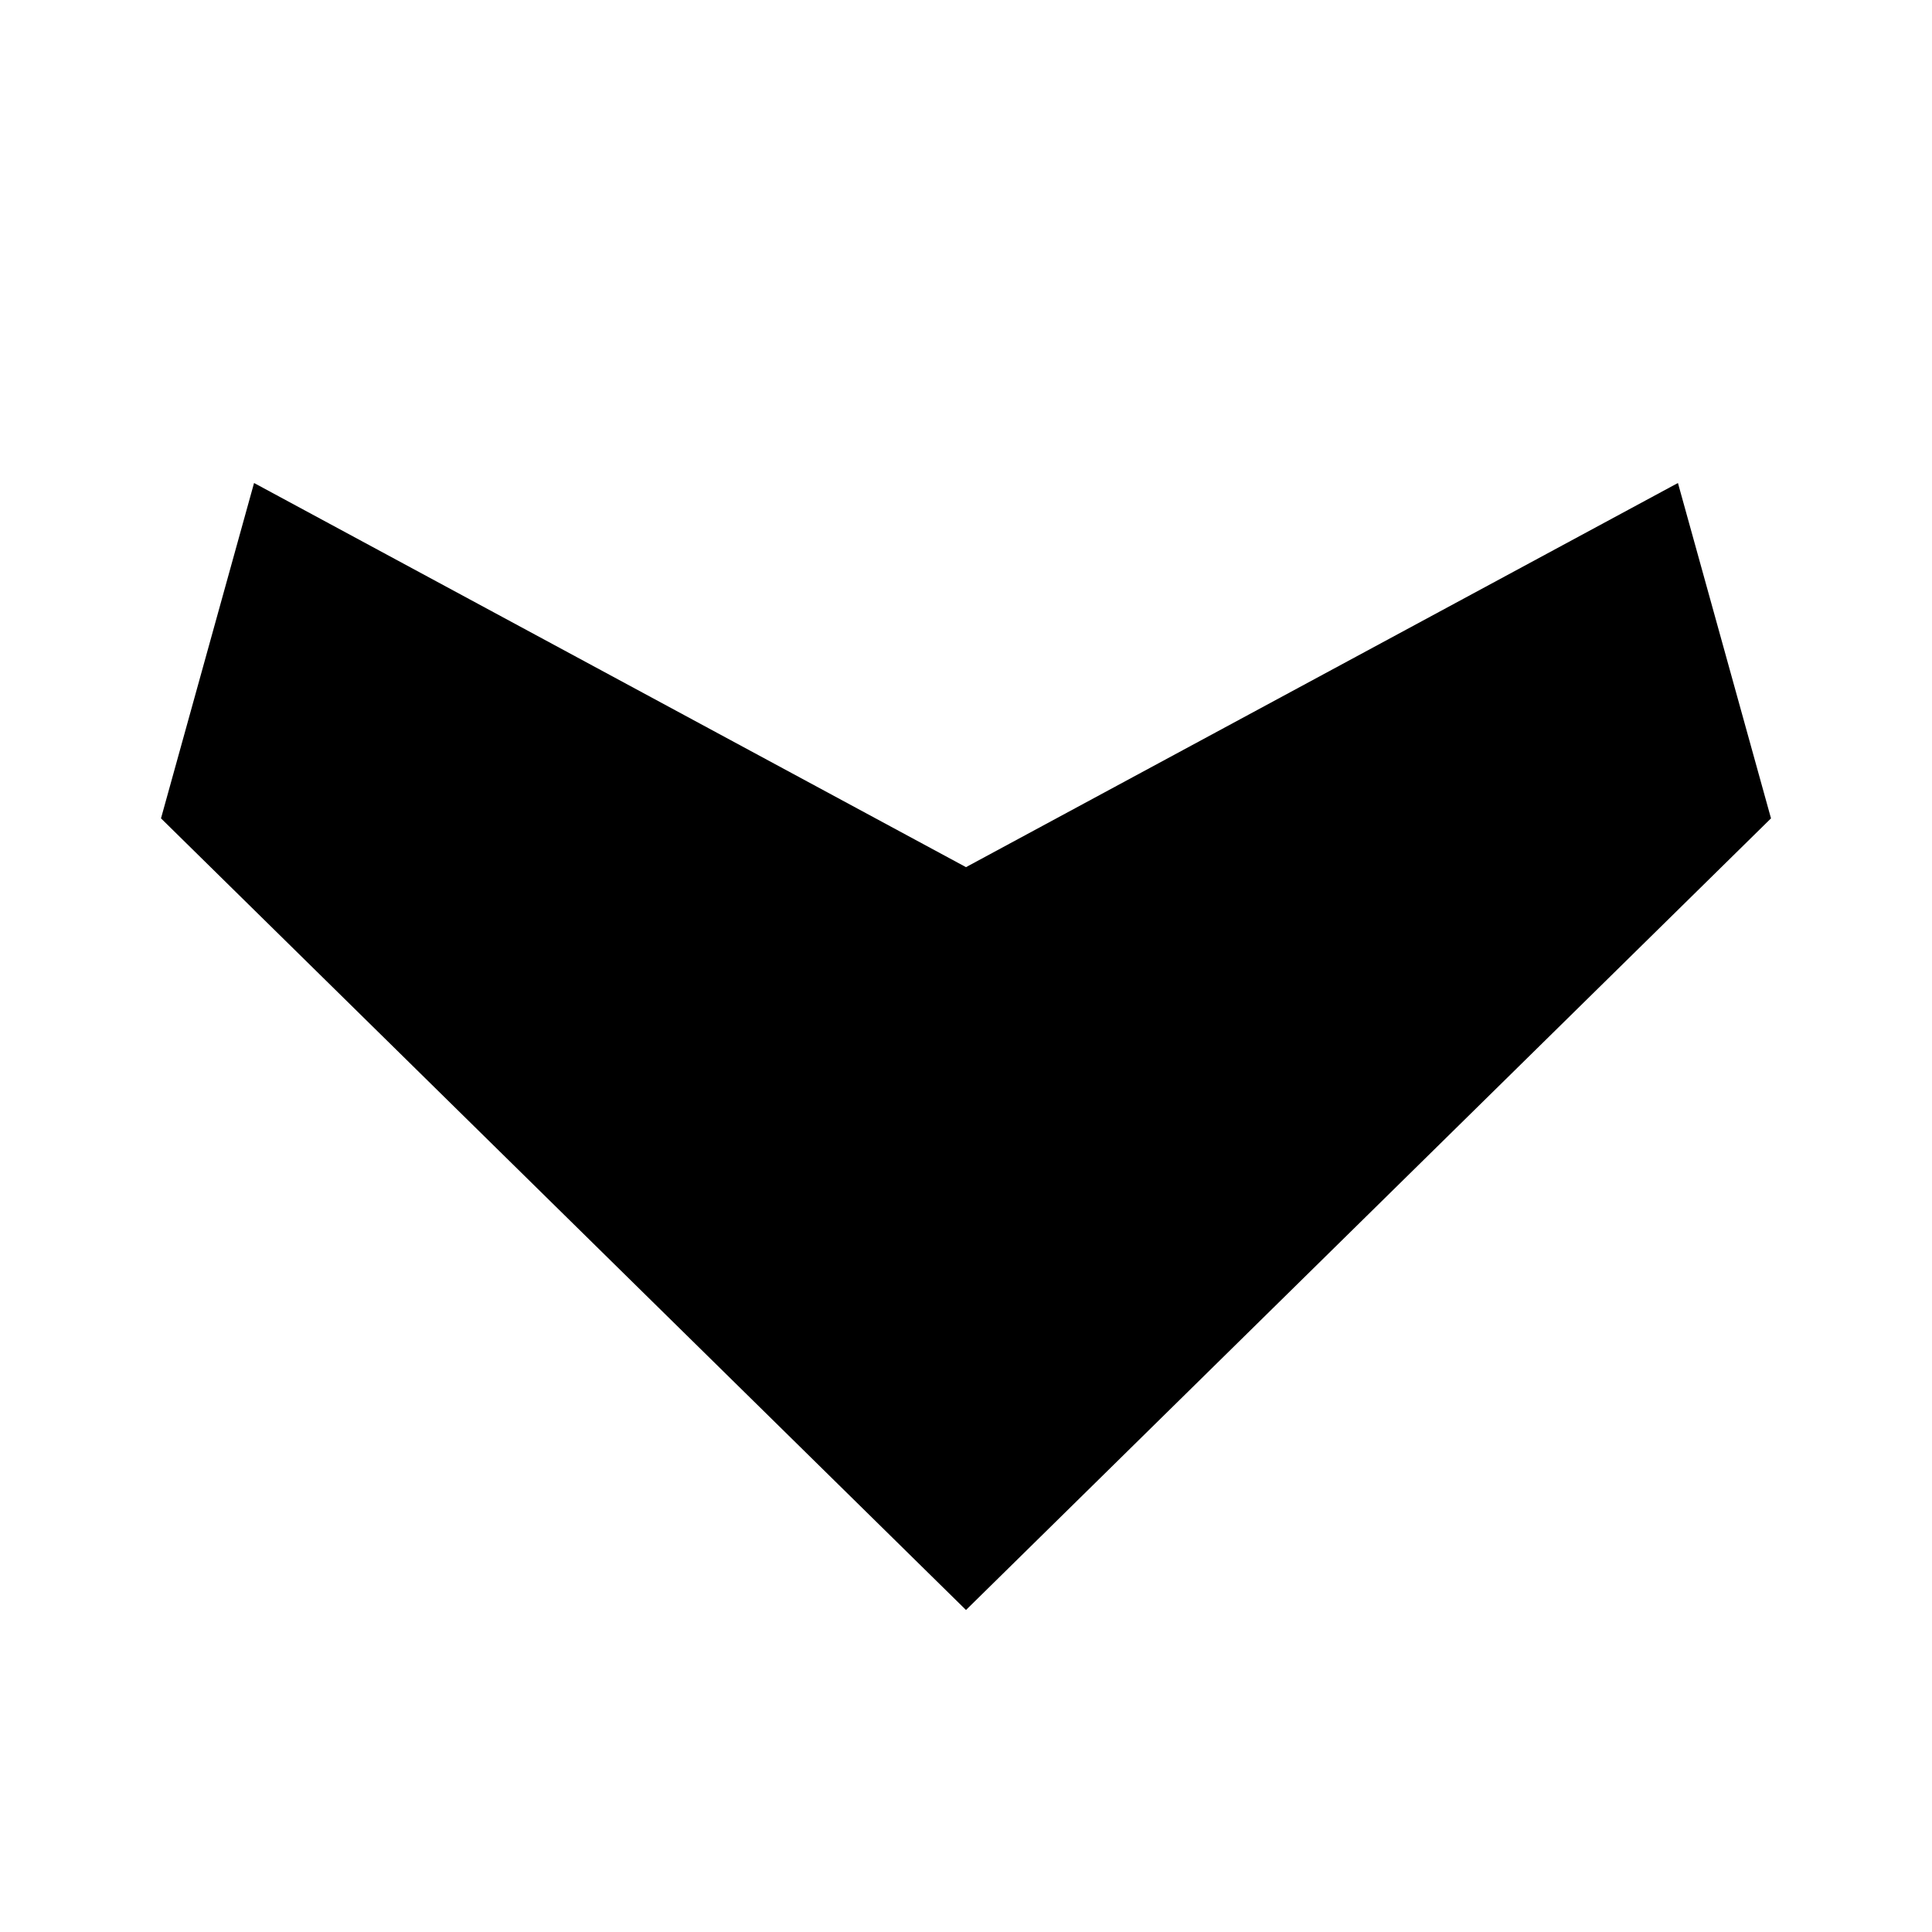 <svg
	fill="none"
	height="12"
	viewBox="0 0 12 12"
	width="12"
	xmlns="http://www.w3.org/2000/svg"
>
	<path
		clip-rule="evenodd"
		d="M11 5.083L10.422 3L6 5.386L1.578 3L1 5.083L6 10L11 5.083Z"
		fill="currentColor"
		fill-rule="evenodd"
	/>
</svg>
